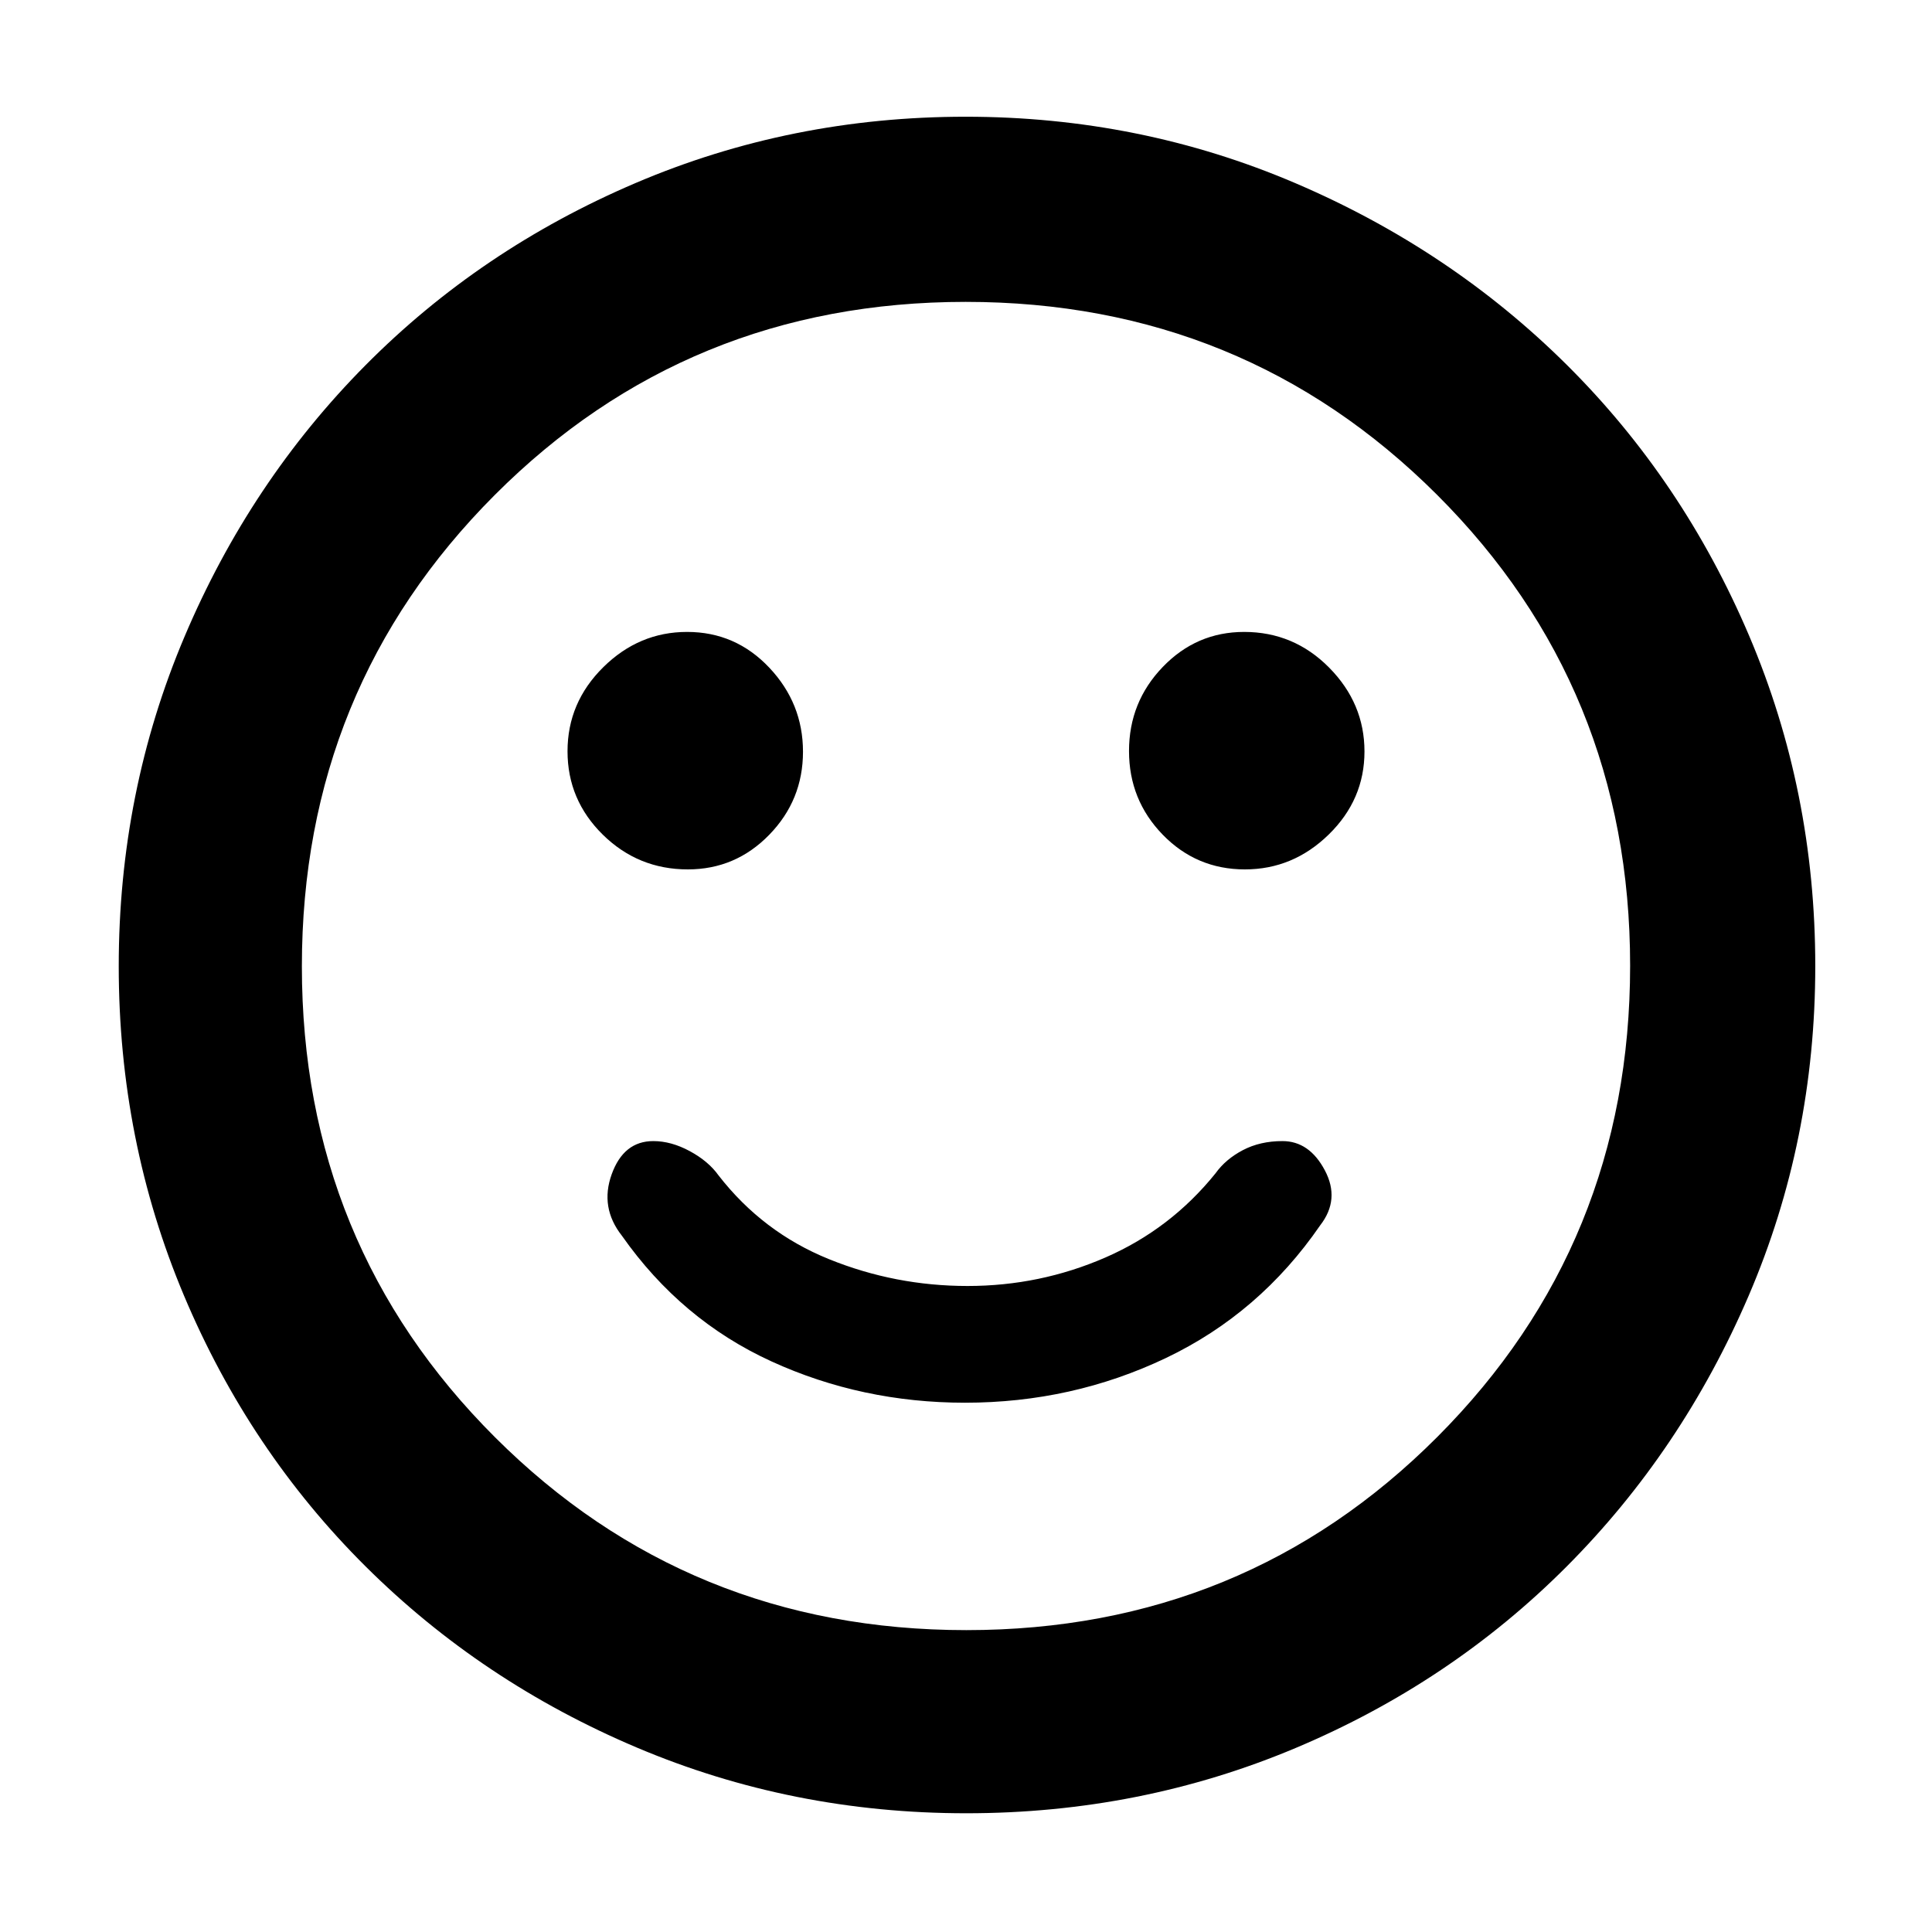 <svg xmlns="http://www.w3.org/2000/svg" height="48" viewBox="0 -960 960 960" width="48"><path d="M479.51-263q53.25 0 99.83-22.21 46.57-22.21 76.64-65.91Q666-364 658.29-378.5q-7.7-14.5-21.06-14.5-11.09 0-19.66 4.5T604-377q-22.35 27.76-54.82 41.88Q516.71-321 480.78-321q-35.93 0-68.85-13.33Q379.01-347.65 357-376q-5-7-14.24-12t-18.14-5q-14.74 0-20.68 16.5Q298-360 309-346q29.49 41.98 74.38 62.49Q428.26-263 479.51-263Zm139.08-265q23.91 0 41.66-17.34Q678-562.68 678-586.59t-17.54-41.66Q642.91-646 618.21-646q-23.71 0-40.46 17.43Q561-611.15 561-586.82q0 24.32 16.75 41.57Q594.51-528 618.59-528Zm-276.8 0q23.71 0 40.46-17.22T399-586.47q0-24.03-16.75-41.78Q365.49-646 341.41-646q-23.91 0-41.66 17.54Q282-610.91 282-586.71q0 24.21 17.54 41.46Q317.09-528 341.79-528ZM480.14-59q-86.63 0-163.73-32.66-77.11-32.65-134.81-90.06-57.71-57.41-90.16-134.46Q59-393.23 59-479.86q0-86.63 32.66-163.73 32.65-77.11 89.9-134.87 57.26-57.76 134.38-90.65Q393.07-902 479.78-902q86.71 0 163.93 33.03 77.22 33.02 134.91 90.35 57.68 57.33 90.53 134.56T902-480q0 86.77-33.1 163.85-33.11 77.09-90.57 134.68-57.46 57.58-134.51 90.03Q566.77-59 480.14-59ZM480-480Zm.18 330q138.2 0 234.01-95.99 95.81-96 95.81-234.19 0-138.2-95.99-234.01-96-95.81-234.19-95.81t-234.01 95.99Q150-618.01 150-479.82t95.99 234.01q96 95.81 234.19 95.81Z"/></svg>